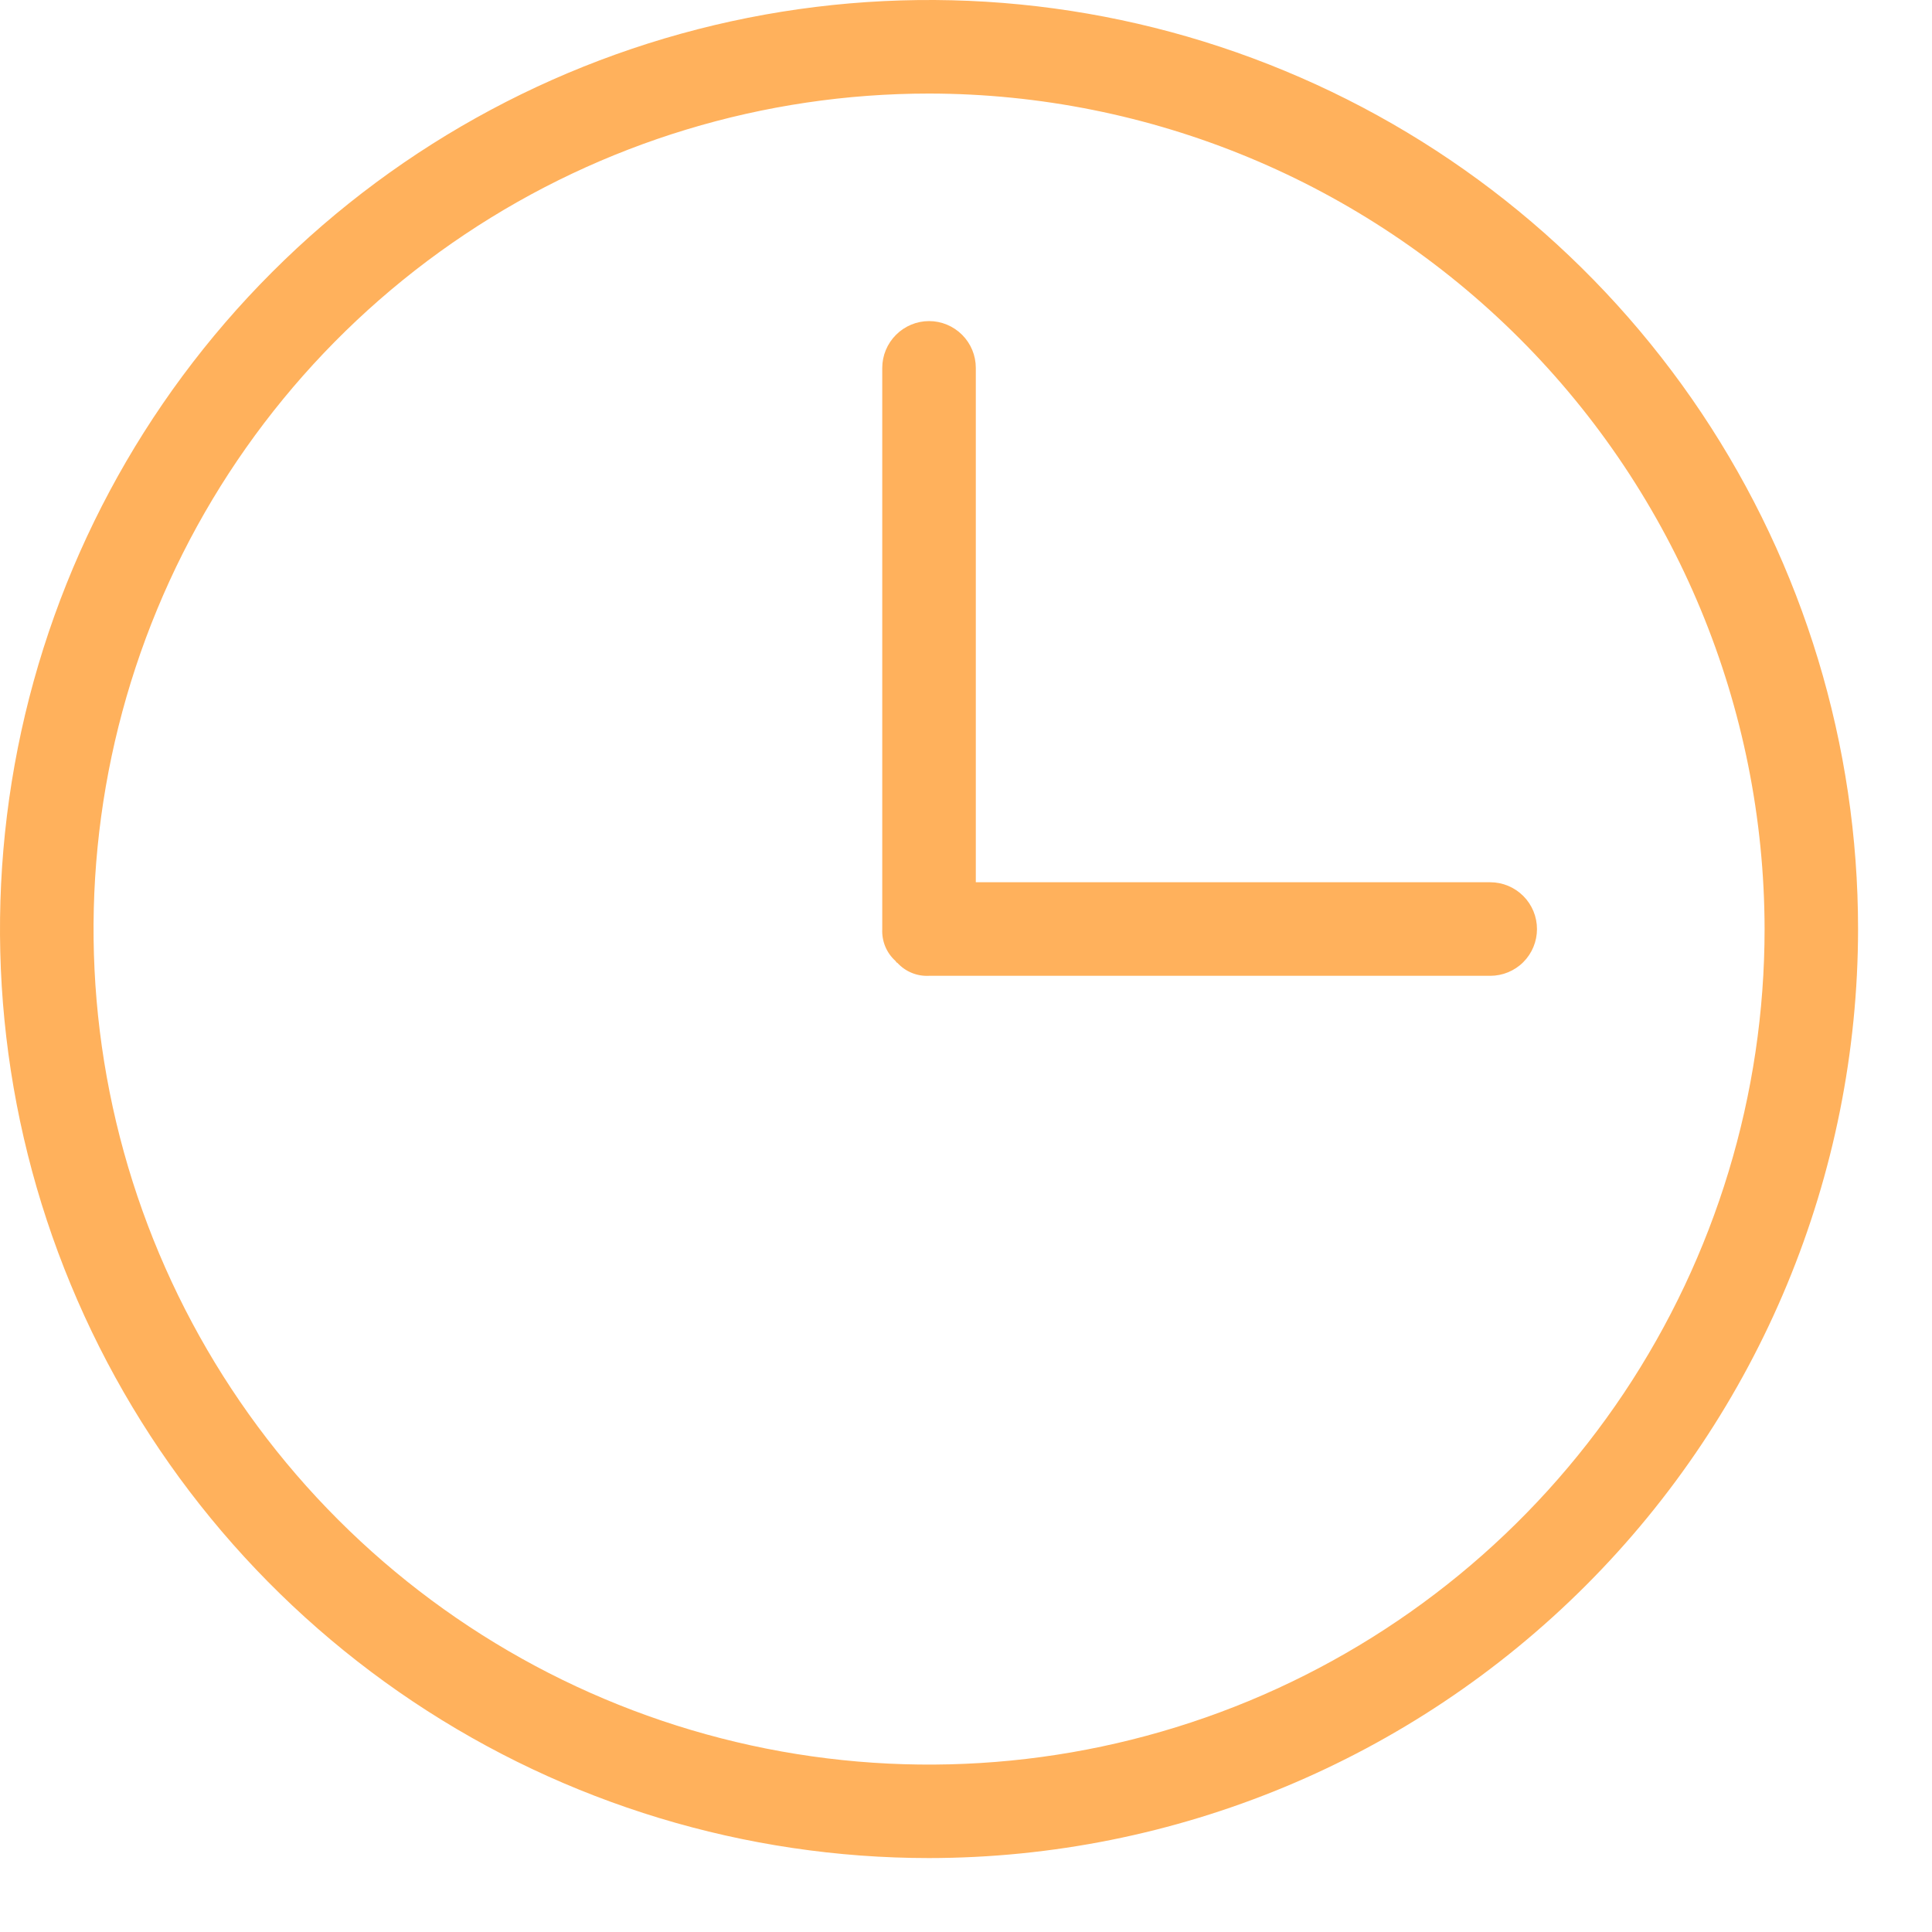 <svg width="26" height="26" viewBox="0 0 26 26" fill="none" xmlns="http://www.w3.org/2000/svg">
<path d="M12.503 25.005C10.03 25.005 7.613 24.272 5.557 22.898C3.501 21.524 1.898 19.572 0.952 17.287C0.005 15.003 -0.242 12.489 0.24 10.064C0.723 7.638 1.913 5.41 3.662 3.662C5.41 1.913 7.638 0.723 10.064 0.24C12.489 -0.242 15.003 0.005 17.287 0.952C19.572 1.898 21.524 3.501 22.898 5.557C24.272 7.613 25.005 10.03 25.005 12.503C25.002 15.818 23.683 18.995 21.339 21.339C18.995 23.683 15.818 25.002 12.503 25.005ZM12.503 1.259C10.279 1.259 8.105 1.918 6.256 3.154C4.407 4.389 2.966 6.145 2.115 8.2C1.264 10.254 1.041 12.515 1.475 14.696C1.909 16.877 2.979 18.881 4.552 20.453C6.125 22.026 8.128 23.097 10.309 23.531C12.49 23.965 14.751 23.742 16.806 22.891C18.86 22.04 20.616 20.599 21.852 18.75C23.087 16.901 23.747 14.727 23.747 12.503C23.743 9.522 22.558 6.664 20.45 4.556C18.342 2.448 15.484 1.262 12.503 1.259Z" fill="#FFB15C"/>
<path d="M20.055 13.132H12.503C12.423 13.136 12.343 13.123 12.269 13.092C12.195 13.062 12.129 13.015 12.075 12.956C12.062 12.956 12.062 12.943 12.05 12.931C11.99 12.877 11.944 12.811 11.913 12.737C11.883 12.663 11.869 12.583 11.873 12.503V4.951C11.873 4.784 11.94 4.624 12.058 4.506C12.176 4.388 12.336 4.321 12.503 4.321C12.67 4.321 12.83 4.388 12.948 4.506C13.066 4.624 13.132 4.784 13.132 4.951V11.873H20.055C20.222 11.873 20.382 11.94 20.5 12.058C20.618 12.176 20.684 12.336 20.684 12.503C20.684 12.67 20.618 12.83 20.5 12.948C20.382 13.066 20.222 13.132 20.055 13.132Z" fill="#FFB15C"/>
</svg>
